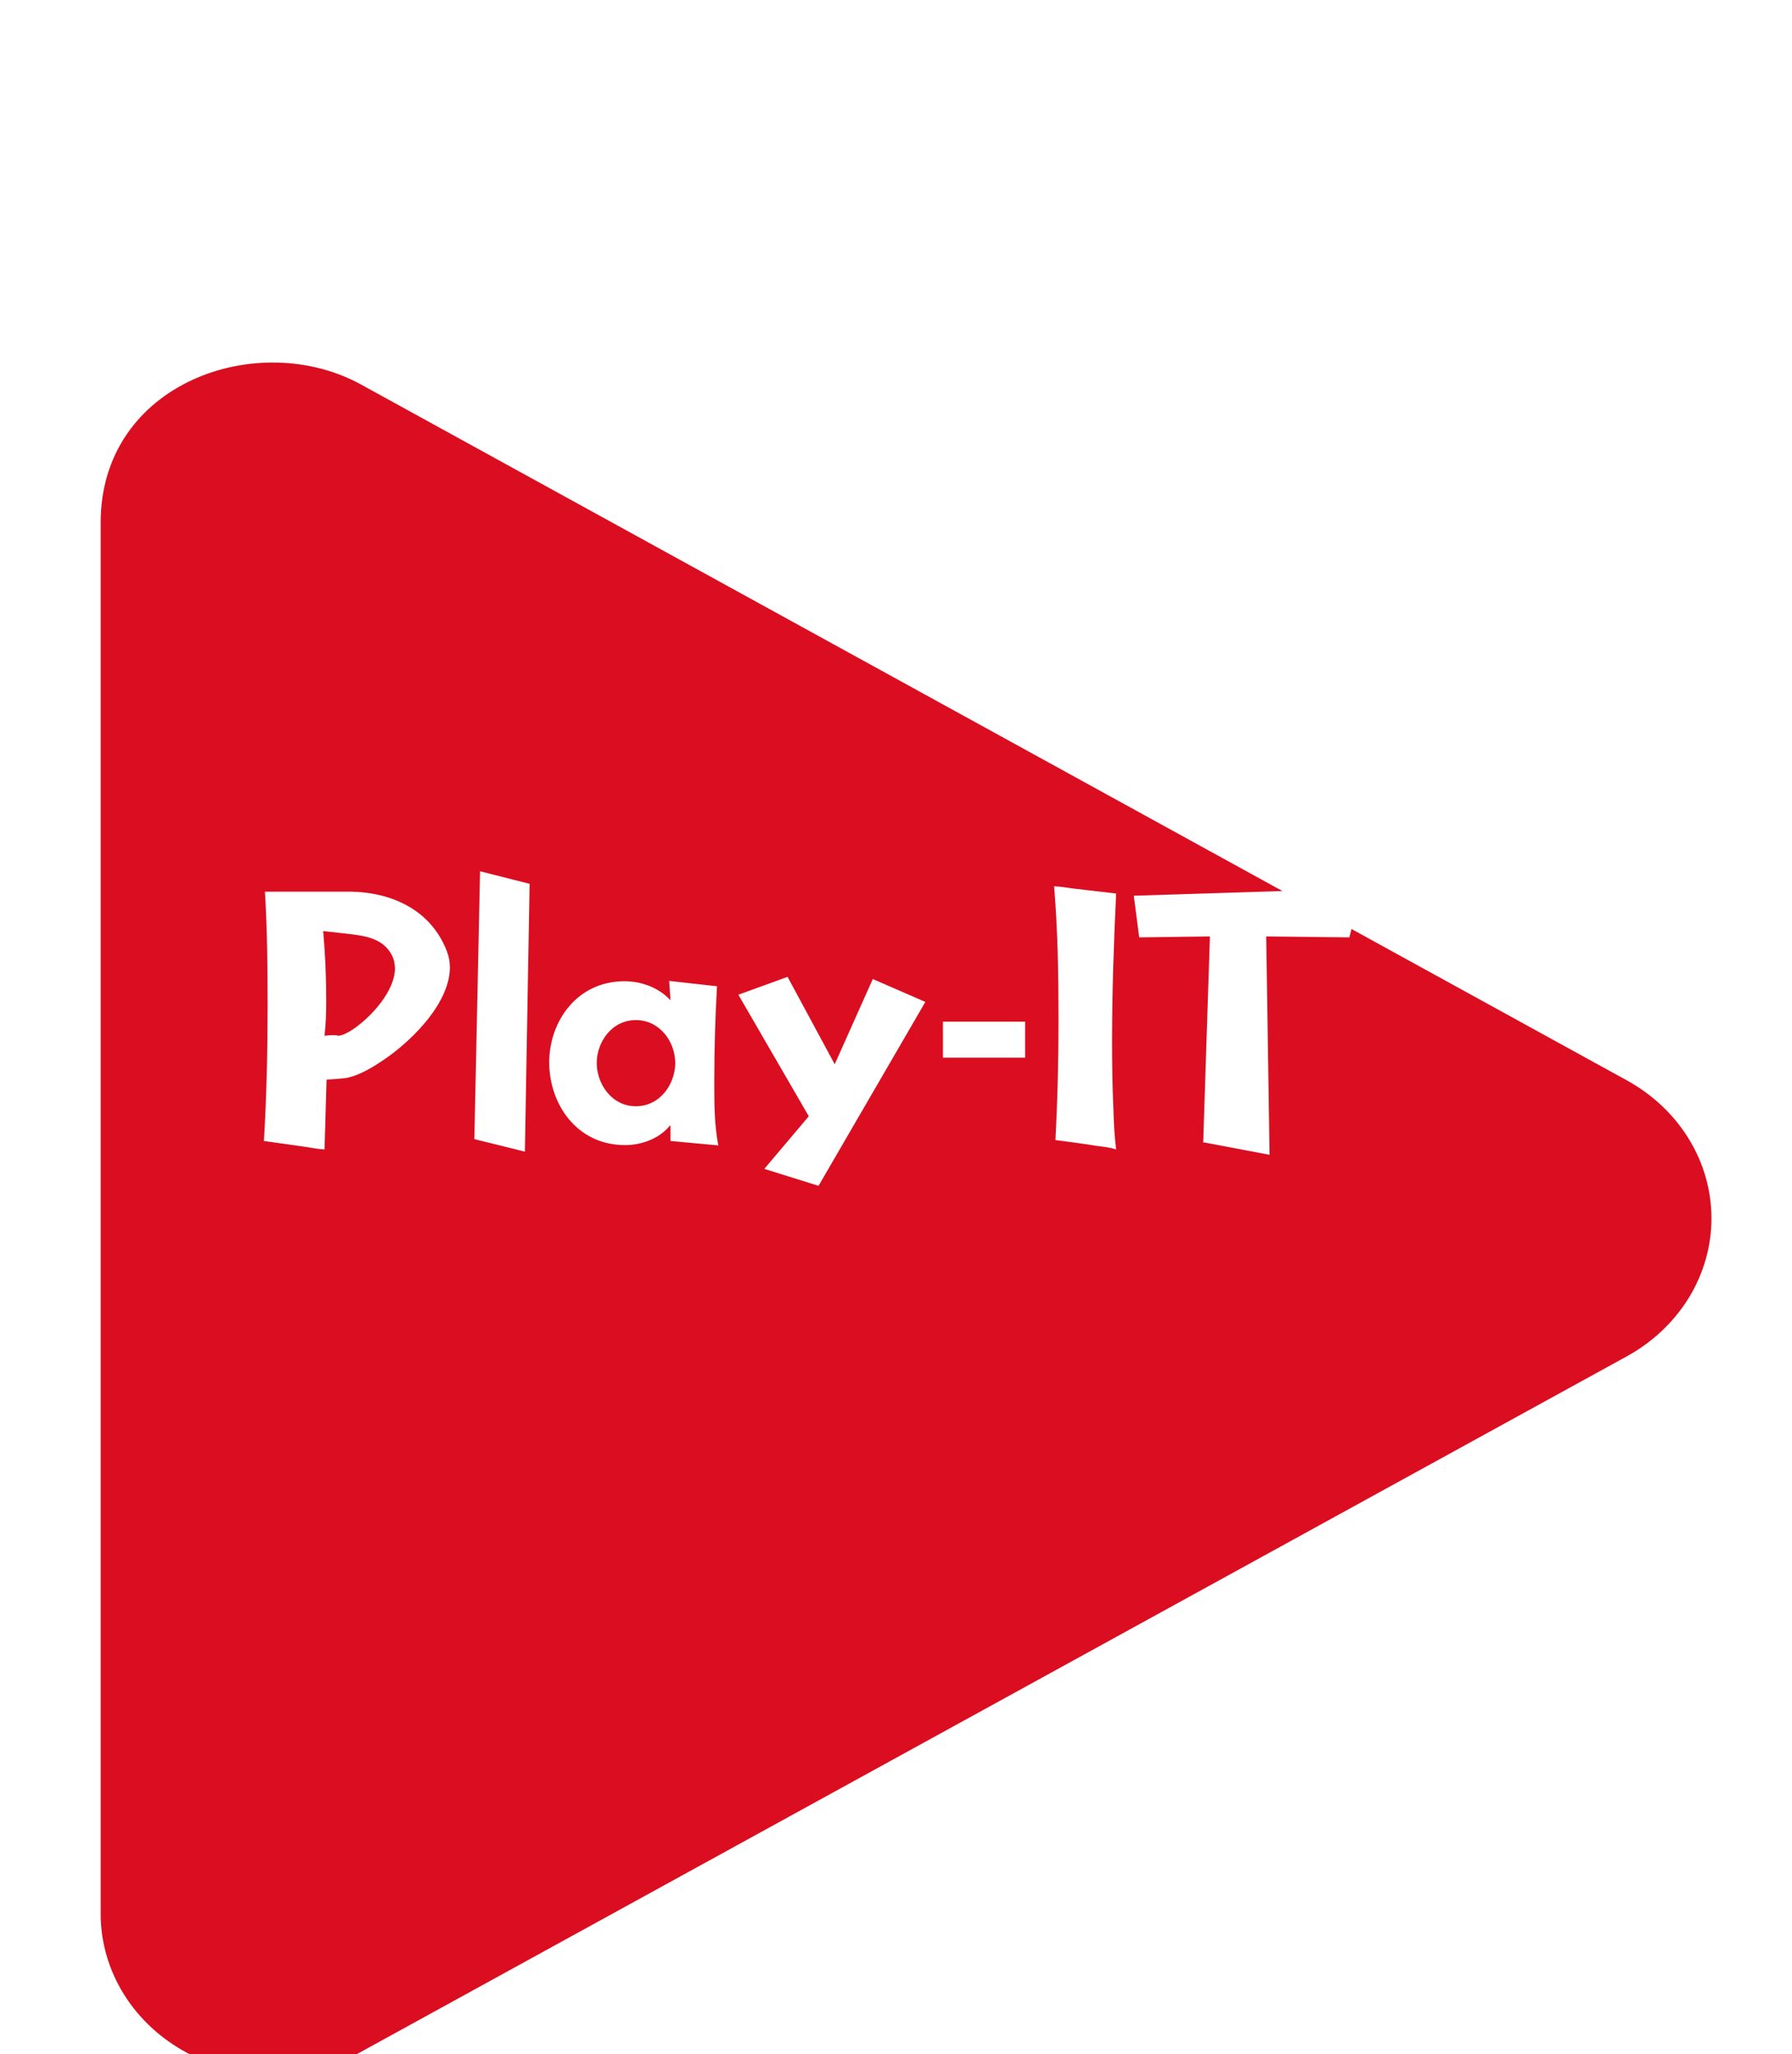<svg width="89" height="102" viewBox="0 0 89 102" fill="none" xmlns="http://www.w3.org/2000/svg">
<g clip-path="url(#clip0_2_9)" filter="url(#filter0_d_2_9)">
<g filter="url(#filter1_d_2_9)">
<path d="M80.788 39.642L17.929 5.093C12.821 2.287 5 5.009 5 11.949V81.031C4.999 82.437 5.398 83.818 6.156 85.034C6.915 86.25 8.007 87.257 9.32 87.954C10.633 88.65 12.122 89.011 13.634 89C15.146 88.988 16.628 88.605 17.929 87.888L80.788 53.355C82.071 52.652 83.134 51.649 83.873 50.447C84.612 49.244 85 47.883 85 46.499C85 45.114 84.612 43.753 83.873 42.551C83.134 41.348 82.071 40.346 80.788 39.642V39.642Z" fill="#DA0E20"/>
</g>
<path d="M22.343 44.04C22.343 43.76 22.293 43.496 22.192 43.231C21.422 41.225 19.498 40.276 17.29 40.276H13.157C13.274 42.158 13.291 44.056 13.291 45.938C13.291 48.178 13.241 50.418 13.107 52.658L15.198 52.954C15.499 53.001 15.817 53.063 16.118 53.078L16.219 49.609C16.503 49.594 16.771 49.578 17.055 49.547C17.591 49.501 18.26 49.143 18.695 48.863C20.251 47.914 22.343 45.892 22.343 44.04ZM16.052 42.236L17.055 42.345C18.009 42.454 18.996 42.532 19.465 43.434C19.565 43.636 19.615 43.854 19.615 44.087C19.615 45.192 18.461 46.483 17.541 47.105C17.357 47.229 17.022 47.432 16.788 47.432C16.738 47.401 16.587 47.401 16.537 47.401C16.403 47.401 16.252 47.416 16.118 47.432C16.185 46.84 16.202 46.249 16.202 45.674C16.202 44.523 16.152 43.371 16.052 42.236Z" fill="white"/>
<path d="M26.303 39.887L23.843 39.265L23.559 52.565L26.069 53.187L26.303 39.887Z" fill="white"/>
<path d="M35.61 44.974L33.234 44.709L33.301 45.674C32.732 45.052 31.879 44.725 31.009 44.725C28.649 44.725 27.277 46.732 27.277 48.754C27.277 50.807 28.633 52.861 31.042 52.861C31.879 52.861 32.749 52.534 33.268 51.896H33.301V52.658L35.677 52.876C35.459 51.787 35.476 50.605 35.476 49.501C35.476 47.992 35.526 46.483 35.61 44.974ZM31.578 50.932C30.373 50.932 29.637 49.812 29.637 48.785C29.637 47.758 30.373 46.654 31.578 46.654C32.782 46.654 33.535 47.743 33.535 48.785C33.535 49.812 32.799 50.932 31.578 50.932Z" fill="white"/>
<path d="M40.168 51.429L37.959 54.043L40.653 54.883L45.957 45.752L43.347 44.616L41.456 48.847L39.114 44.507L36.671 45.394L40.168 51.429Z" fill="white"/>
<path d="M46.831 46.732V48.52H50.913V46.732H46.831Z" fill="white"/>
<path d="M52.353 40.011C52.538 42.236 52.571 44.476 52.571 46.716C52.571 48.676 52.521 50.652 52.42 52.612C53.09 52.705 53.759 52.783 54.411 52.892C54.729 52.938 55.131 52.969 55.432 53.078C55.349 52.425 55.315 51.74 55.298 51.087C55.248 49.967 55.231 48.863 55.231 47.743C55.231 45.285 55.315 42.827 55.432 40.369L53.291 40.12C52.989 40.074 52.671 40.027 52.353 40.011Z" fill="white"/>
<path d="M56.31 40.478L56.578 42.547L60.091 42.5L59.757 52.721L63.053 53.343L62.886 42.5L67.018 42.547L67.621 40.12L56.31 40.478Z" fill="white"/>
</g>
<defs>
<filter id="filter0_d_2_9" x="-4" y="0" width="97" height="110" filterUnits="userSpaceOnUse" color-interpolation-filters="sRGB">
<feFlood flood-opacity="0" result="BackgroundImageFix"/>
<feColorMatrix in="SourceAlpha" type="matrix" values="0 0 0 0 0 0 0 0 0 0 0 0 0 0 0 0 0 0 127 0" result="hardAlpha"/>
<feOffset dy="4"/>
<feGaussianBlur stdDeviation="2"/>
<feComposite in2="hardAlpha" operator="out"/>
<feColorMatrix type="matrix" values="0 0 0 0 0 0 0 0 0 0 0 0 0 0 0 0 0 0 0.25 0"/>
<feBlend mode="normal" in2="BackgroundImageFix" result="effect1_dropShadow_2_9"/>
<feBlend mode="normal" in="SourceGraphic" in2="effect1_dropShadow_2_9" result="shape"/>
</filter>
<filter id="filter1_d_2_9" x="-1" y="4.002" width="92" height="100.998" filterUnits="userSpaceOnUse" color-interpolation-filters="sRGB">
<feFlood flood-opacity="0" result="BackgroundImageFix"/>
<feColorMatrix in="SourceAlpha" type="matrix" values="0 0 0 0 0 0 0 0 0 0 0 0 0 0 0 0 0 0 127 0" result="hardAlpha"/>
<feOffset dy="10"/>
<feGaussianBlur stdDeviation="3"/>
<feColorMatrix type="matrix" values="0 0 0 0 0 0 0 0 0 0 0 0 0 0 0 0 0 0 0.161 0"/>
<feBlend mode="normal" in2="BackgroundImageFix" result="effect1_dropShadow_2_9"/>
<feBlend mode="normal" in="SourceGraphic" in2="effect1_dropShadow_2_9" result="shape"/>
</filter>
<clipPath id="clip0_2_9">
<rect width="89" height="102" fill="white"/>
</clipPath>
</defs>
</svg>
